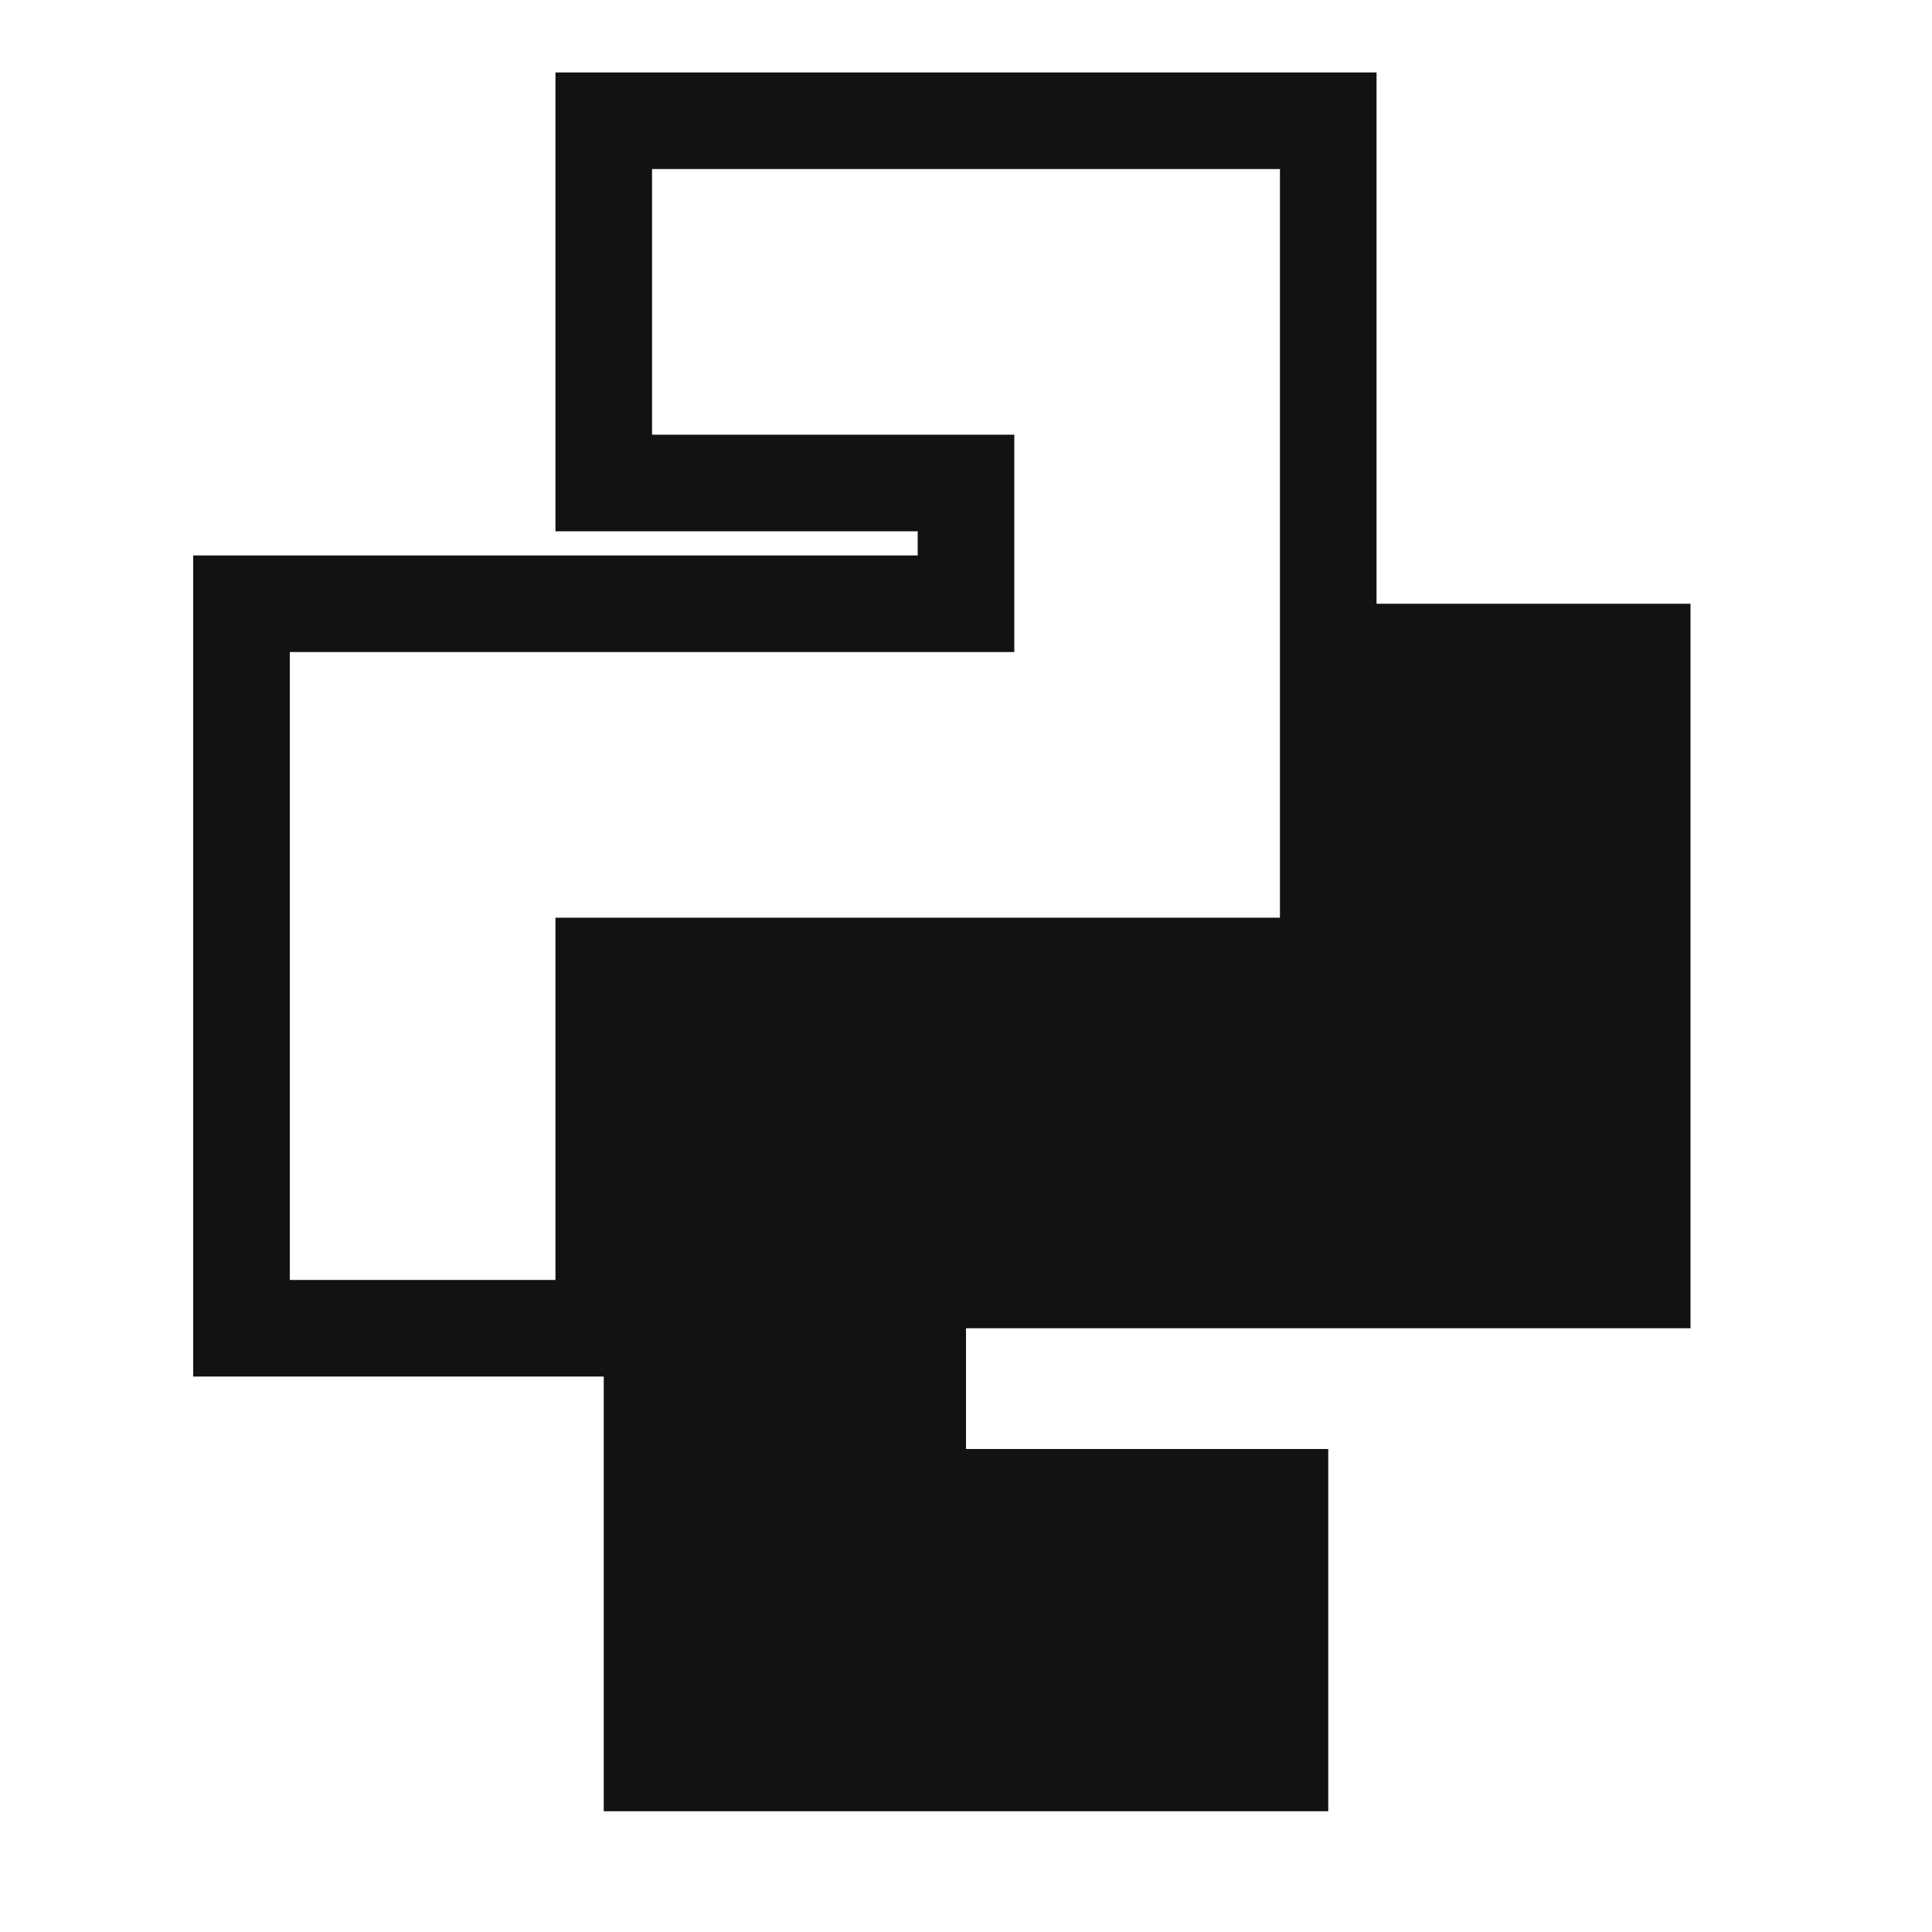 <svg version="1.1" fill="none" stroke-width="0.8"
  viewbox="0 0 16 16" width="16" height="16"
  xmlns="http://www.w3.org/2000/svg">
  <title>Python File (Light)</title>
  <polygon points="5 1, 11 1, 11 8, 5 8, 5 11, 2 11, 2 5, 8 5, 8 4, 5 4" stroke="#121212"/>
  <polygon points="11 15, 5 15, 5 8, 11 8, 11 5, 14 5, 14 11, 8 11, 8 12, 11 12" fill="#121212"/>
</svg>